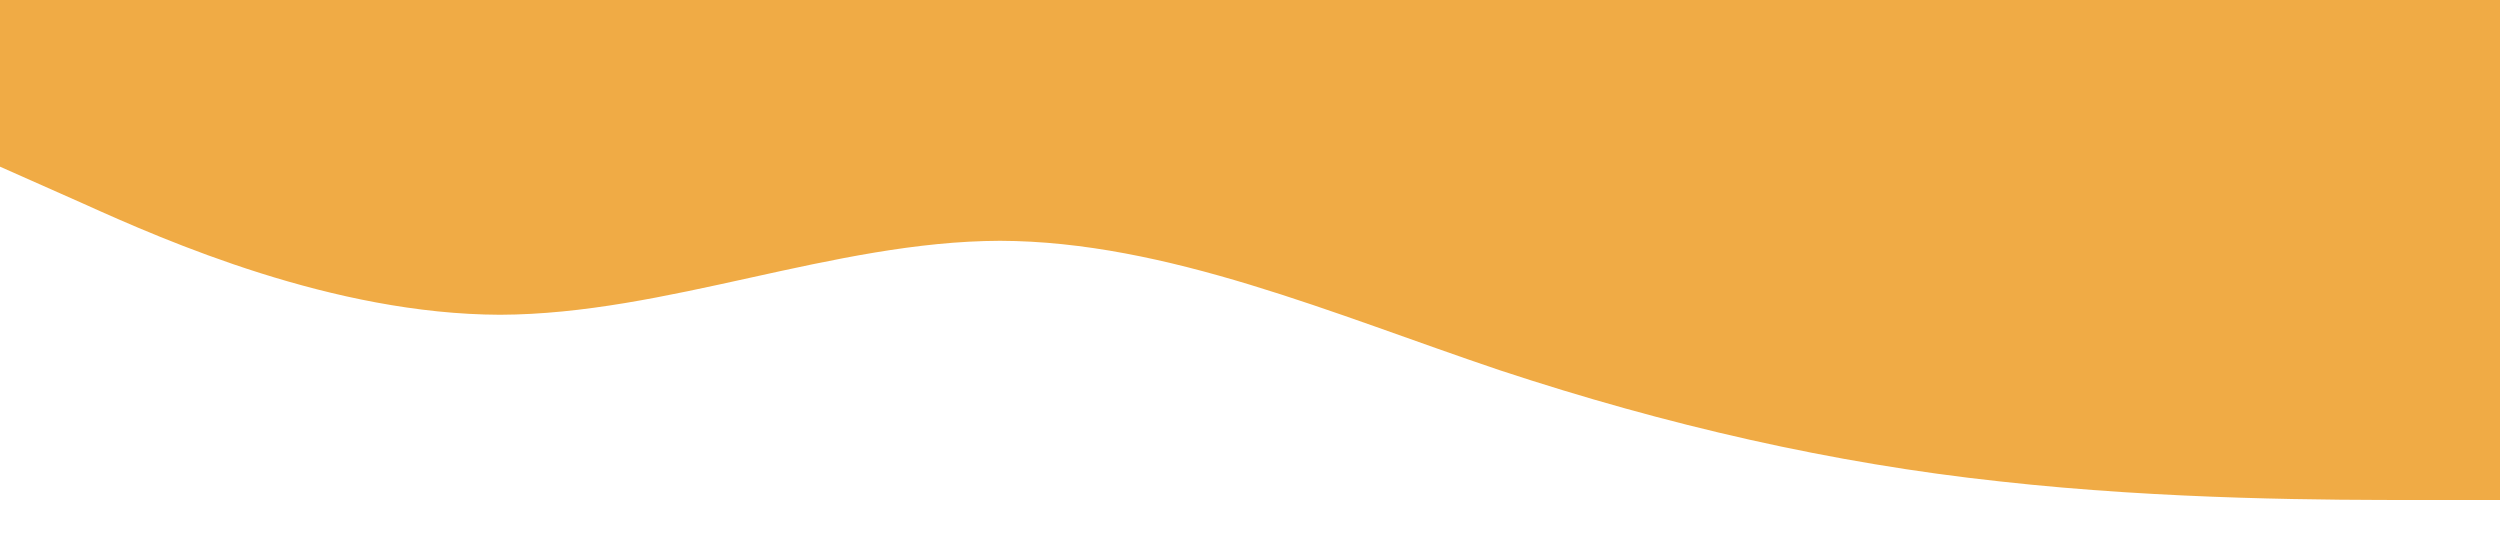 <?xml version="1.0" standalone="no"?><svg xmlns="http://www.w3.org/2000/svg" viewBox="0 0 1440 320"><path fill="#f0ab45" fill-opacity="1" d="M0,96L48,117.3C96,139,192,181,288,181.3C384,181,480,139,576,138.7C672,139,768,181,864,213.3C960,245,1056,267,1152,277.3C1248,288,1344,288,1392,288L1440,288L1440,0L1392,0C1344,0,1248,0,1152,0C1056,0,960,0,864,0C768,0,672,0,576,0C480,0,384,0,288,0C192,0,96,0,48,0L0,0Z"></path></svg>